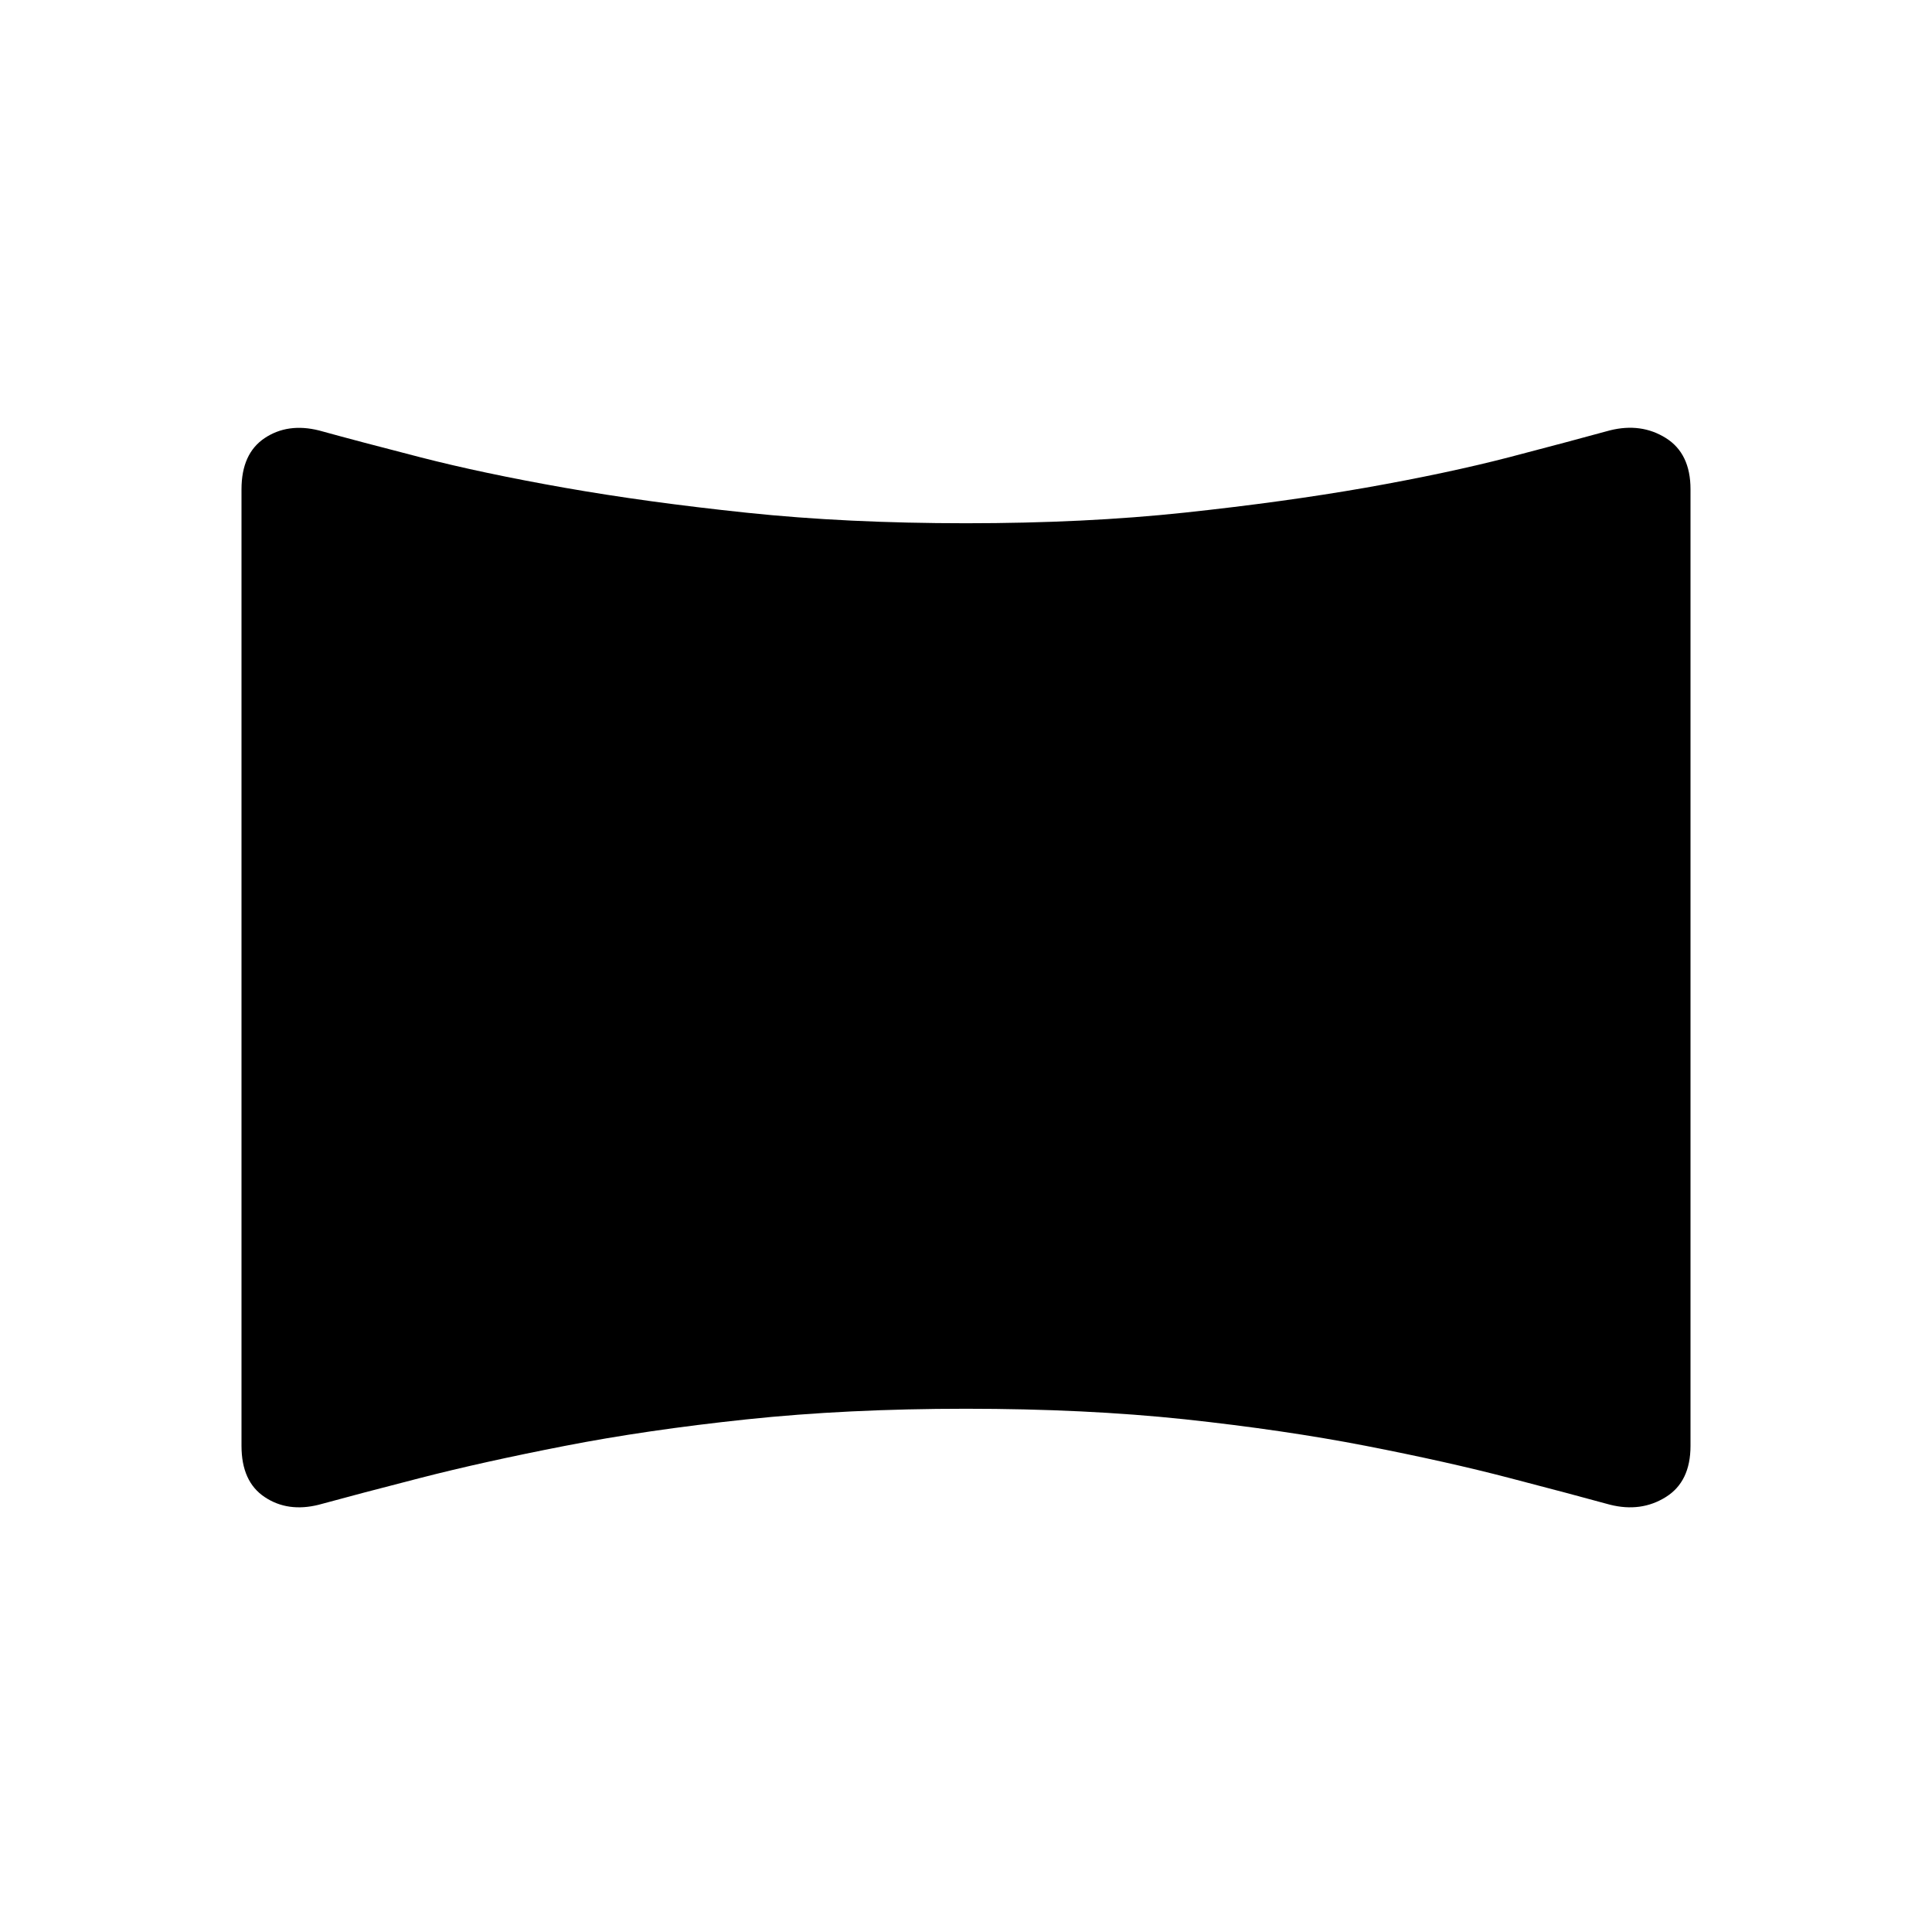 <svg xmlns="http://www.w3.org/2000/svg" width="1em" height="1em" viewBox="0 0 24 24"><path fill="currentColor" d="M3.962 18.692q-.387.097-.674-.095Q3 18.406 3 17.961V6.078q0-.444.288-.636q.287-.191.674-.095q.488.135 1.262.334t1.79.378t2.26.31T12 6.5t2.716-.132t2.251-.31q1.016-.18 1.78-.378q.765-.2 1.253-.334q.387-.096.693.095q.307.192.307.636v11.885q0 .444-.307.635q-.307.192-.693.095q-.488-.134-1.253-.333q-.764-.2-1.78-.398q-1.015-.197-2.25-.33Q13.48 17.5 12 17.5t-2.726.132t-2.26.33q-1.016.198-1.79.397t-1.263.333"/></svg>